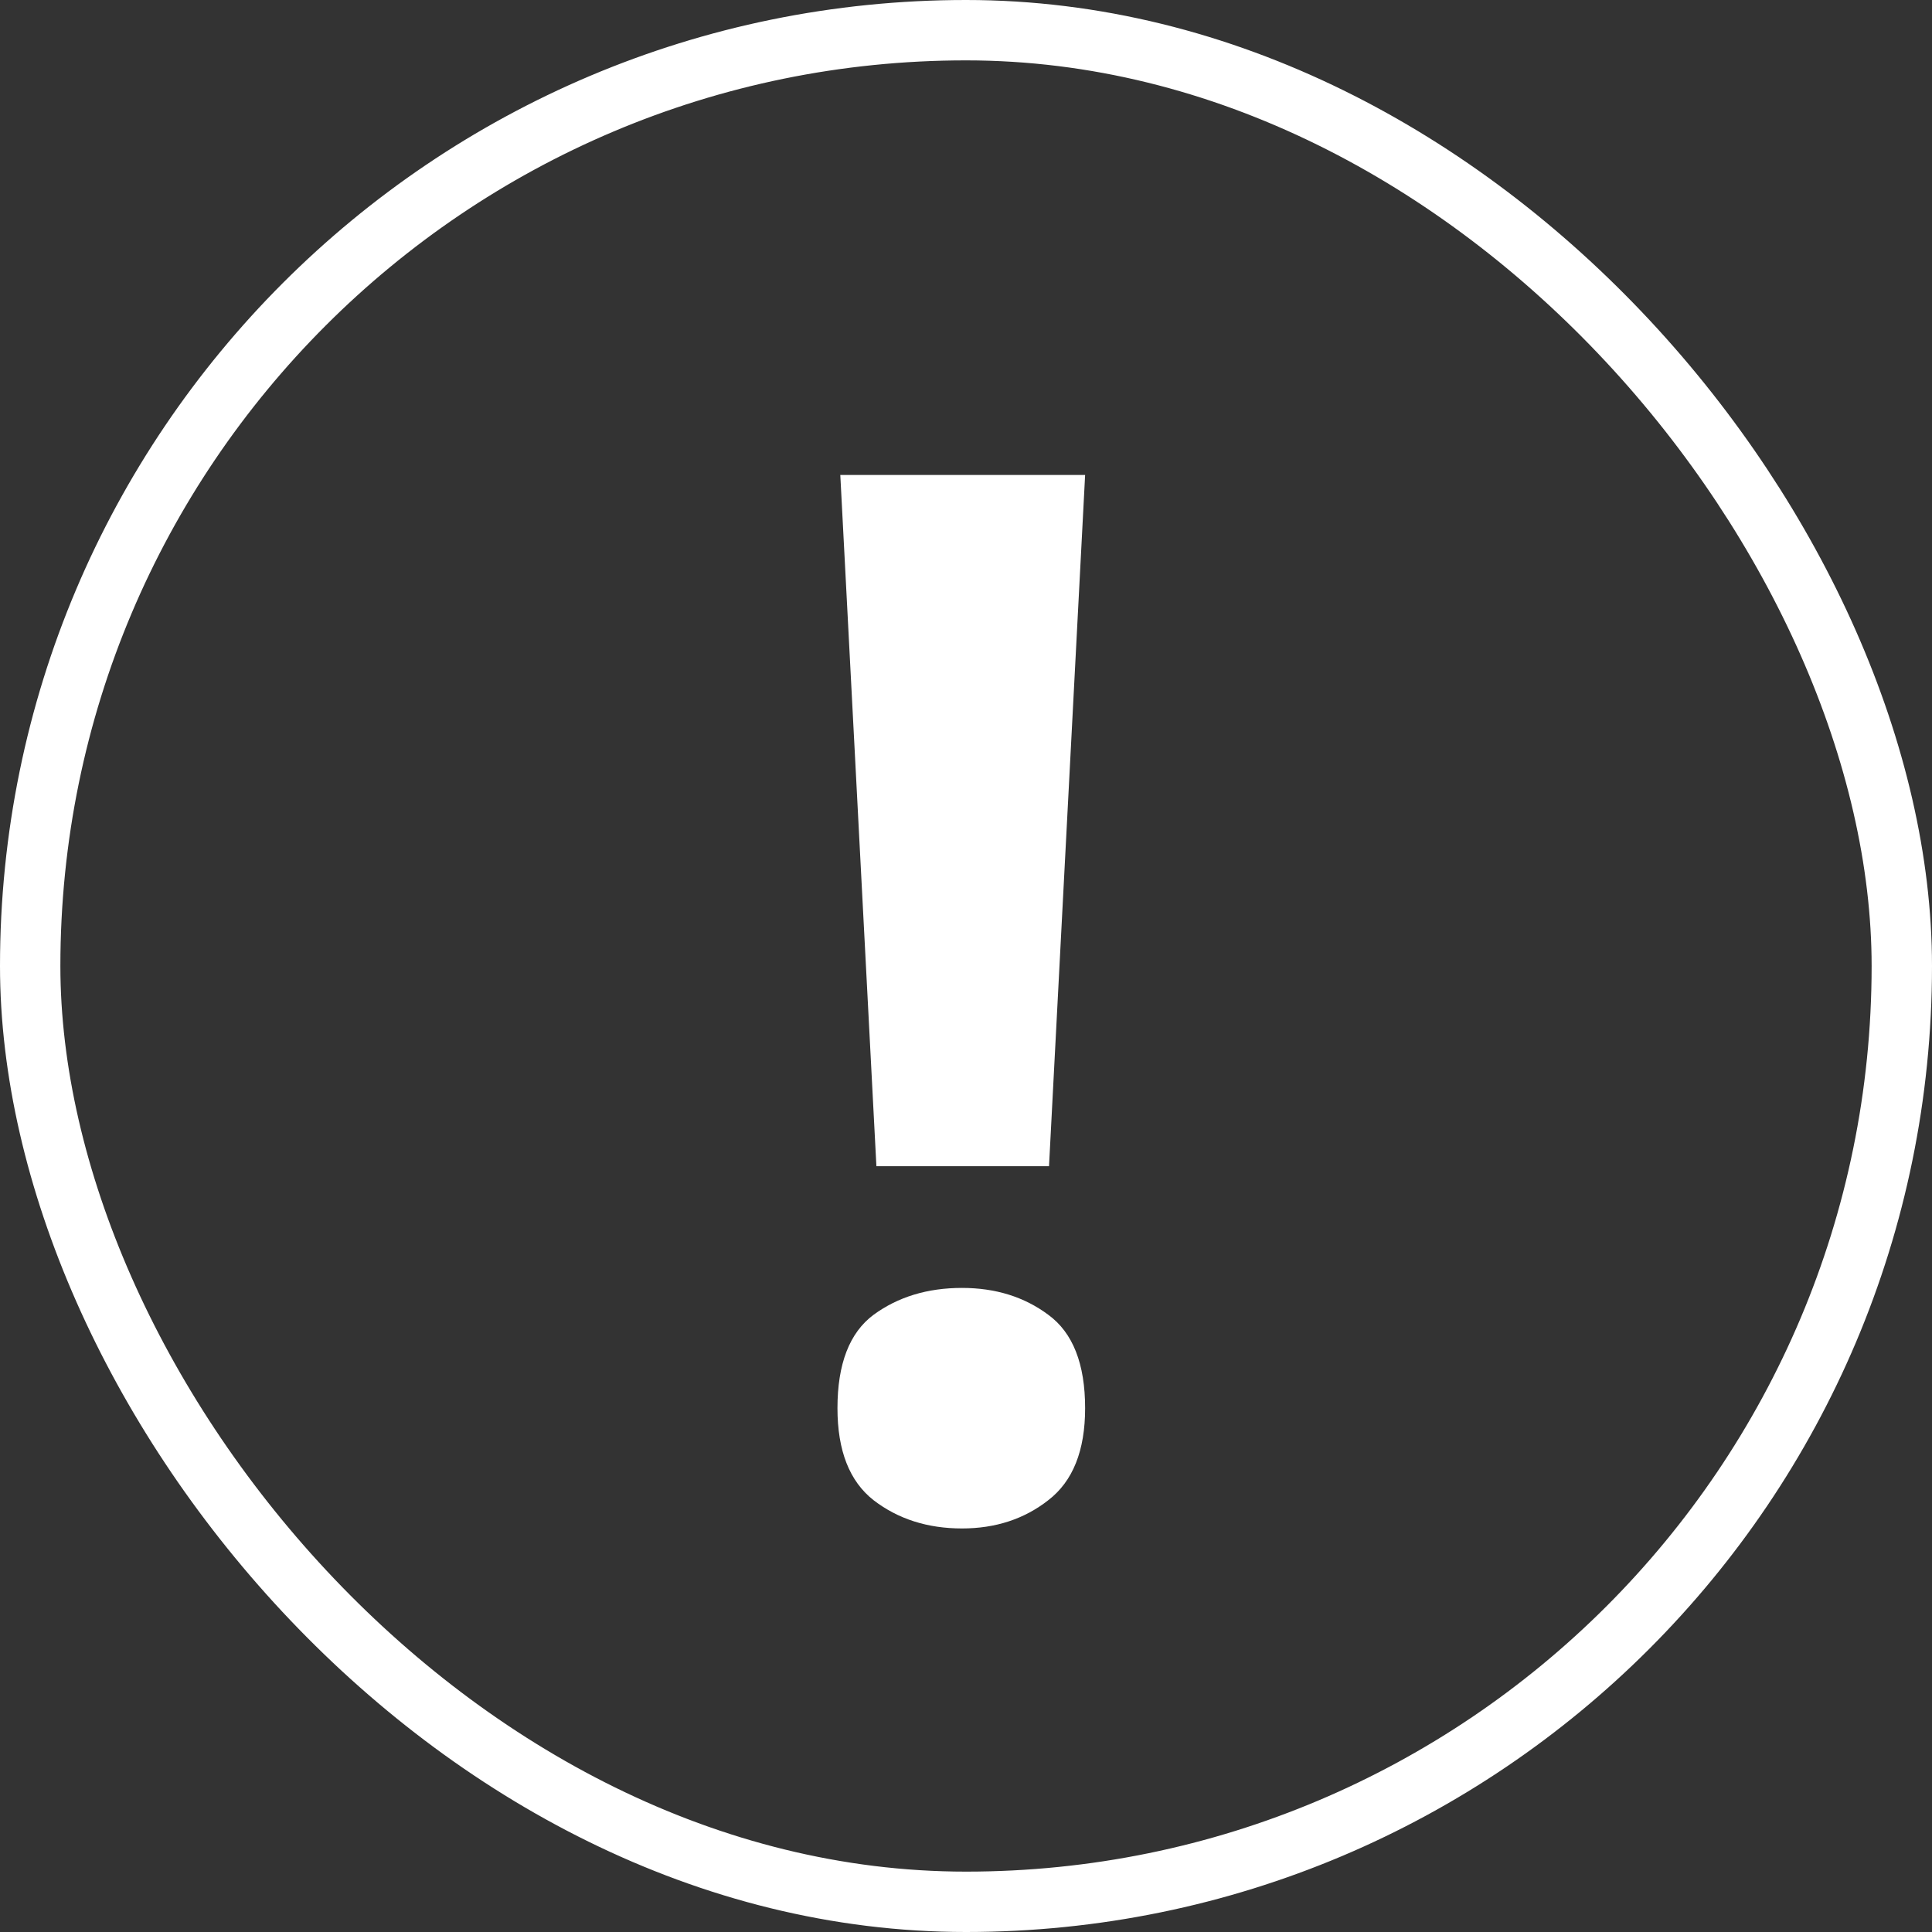 <svg xmlns="http://www.w3.org/2000/svg" width="32" height="32" viewBox="0 0 32 32" fill="none">
<rect x="0" y="0" width="32" height="32" fill="#333333" stroke="none"/>
<path d="M17.375 19.316H14.516L13.918 7.867H17.973L17.375 19.316ZM13.871 23.324C13.871 22.59 14.07 22.074 14.469 21.777C14.875 21.48 15.363 21.332 15.934 21.332C16.488 21.332 16.965 21.48 17.363 21.777C17.77 22.074 17.973 22.59 17.973 23.324C17.973 24.027 17.77 24.535 17.363 24.848C16.965 25.16 16.488 25.316 15.934 25.316C15.363 25.316 14.875 25.16 14.469 24.848C14.07 24.535 13.871 24.027 13.871 23.324Z" fill="white"/>
<rect x="0.5" y="0.5" width="31" height="31" rx="15.5" stroke="white"/>
</svg>